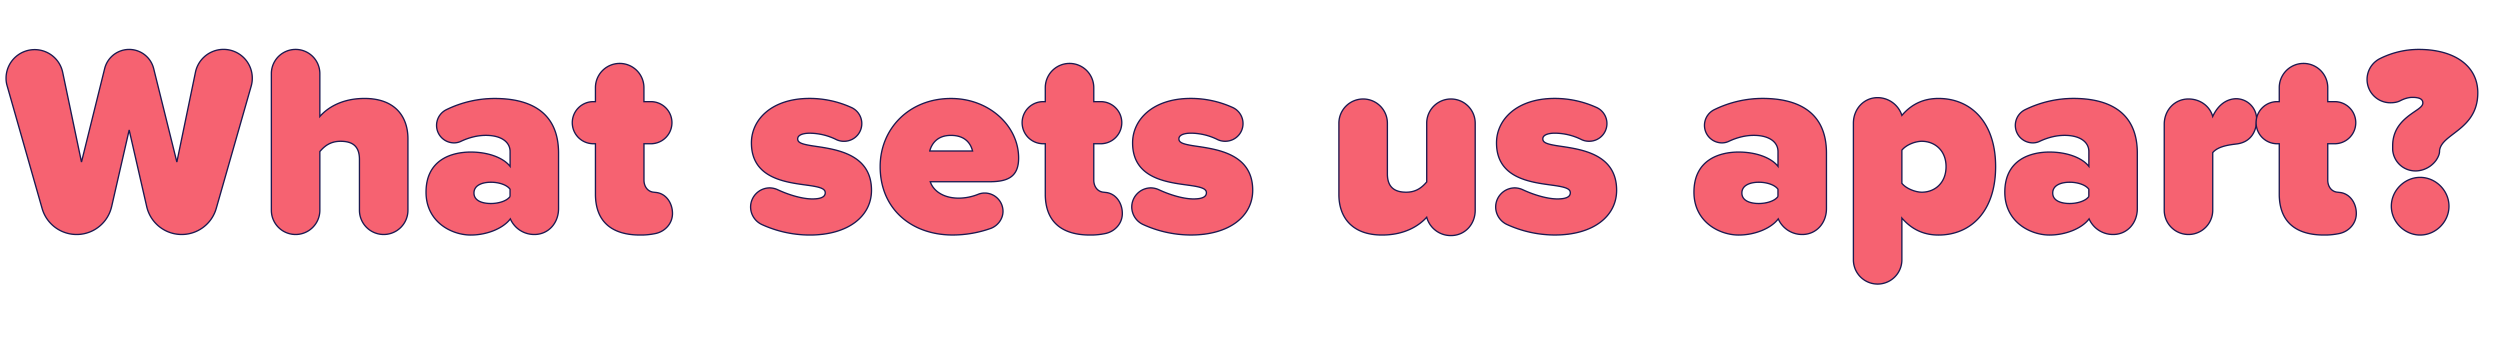 <svg xmlns="http://www.w3.org/2000/svg" viewBox="0 0 2969.85 400.32"><defs><style>.cls-2{fill:#f66271;stroke:#1b1950;stroke-width:1.6px}</style><filter id="filter"><feOffset dx="-7" dy="8"/><feGaussianBlur result="blur"/><feFlood flood-color="#081742"/><feComposite operator="in" in2="blur"/><feComposite in="SourceGraphic"/></filter></defs><g id="Layer_2" data-name="Layer 2"><g filter="url(#filter)" id="Layer_1-2" data-name="Layer 1"><path class="cls-2" d="M181.24 237.28l-20.8-90.88-20.8 90.88a42.65 42.65 0 0 1-82.56 2.56L15.48 93.92a31 31 0 0 1-1.28-9.29 34 34 0 0 1 67.2-7l22.4 106.89 27.52-111a30 30 0 0 1 58.24 0l27.53 111 22.08-106.61a34.11 34.11 0 0 1 67.52 6.72 33 33 0 0 1-1.28 9.6l-41.6 145.61a42.66 42.66 0 0 1-82.57-2.56zM434 241.76v-60.48c0-16-8.64-21.44-22.4-21.44-13.12 0-19.84 6.72-24.64 12.16v69.76a28.8 28.8 0 0 1-57.6 0V79.51a28.8 28.8 0 0 1 57.6 0v50.89c9-10.24 25.92-21.44 53.12-21.44 35.84 0 51.52 21.12 51.52 48v84.8a28.8 28.8 0 0 1-57.6 0zM670.52 173.92v65.92c0 17-11.84 30.72-28.8 30.72A30.92 30.92 0 0 1 613.24 252c-8.32 11.2-27.52 19.2-47 19.2-23 0-53.13-15.68-53.13-50.88 0-38.4 30.09-47.68 53.13-47.68 20.16 0 38.4 6.4 46.72 17V172c0-10.88-9.92-19.2-28.8-19.2-9.28 0-19.2 2.24-29.44 7a18.67 18.67 0 0 1-8.32 1.92 20.77 20.77 0 0 1-9.28-39.36A131 131 0 0 1 594.68 109c38.4 0 75.84 13.4 75.84 64.92zm-57.6 51.52v-8.64c-3.84-5.44-13.76-8.32-22.72-8.32-9.6 0-20.16 3.2-20.16 12.8s10.56 12.48 20.16 12.48c8.96 0 18.88-2.88 22.72-8.32zM805.87 245.6c0 11.84-8.64 21.12-19.52 23.68a83.63 83.63 0 0 1-18.88 1.92c-34.24 0-53.12-16.32-53.12-48.64v-59.84h-3.84a25 25 0 0 1 0-49.93h3.84V96.15a28.8 28.8 0 0 1 57.6 0v16.64h9.6a25 25 0 0 1 0 49.93H772v43.2c0 7.68 4.48 13.76 11.52 14.4l2.88.32c11.79 1.28 19.47 12.48 19.47 24.96zM898.66 237.92a22.81 22.81 0 0 1 22.73-22.72 23.51 23.51 0 0 1 9.59 2.24c13.77 6.4 29.45 10.88 41 10.88 11.84 0 15.36-3.2 15.36-7.36 0-5.12-7-7-21.76-9-25.92-3.52-65.93-8.32-65.93-50.24 0-27.84 24.32-52.8 69.13-52.8a120.27 120.27 0 0 1 49.22 10.6 21 21 0 0 1-8.32 40.32 20.44 20.44 0 0 1-9-1.92 72.25 72.25 0 0 0-31.68-7.68c-8.32 0-14.4 2.24-14.4 6.72s4.48 6.4 19.84 8.64c25.92 3.84 67.84 9.28 67.84 52.48 0 30.72-27.52 53.12-73.28 53.12a137.13 137.13 0 0 1-57-12.48 23.13 23.13 0 0 1-13.34-20.8zM1136.74 109c45.44 0 80.32 32.64 80.32 70.72 0 21.76-12.16 28.16-34.24 28.16h-70.72c3.2 9.92 14.4 19.52 33.92 19.52a62.44 62.44 0 0 0 22.72-4.48 21 21 0 0 1 8-1.6A21.78 21.78 0 0 1 1198.5 243c0 9-6.08 17-14.08 20.16a135.21 135.21 0 0 1-45.76 8c-48.32 0-86.08-30.4-86.08-81.28 0-44.76 34.24-80.88 84.16-80.88zm-25.28 62.4h50.88c-1.6-6.72-7-18.56-25.6-18.56-17.6-.04-23.36 11.48-25.28 18.52zM1340.26 245.6c0 11.84-8.64 21.12-19.52 23.68a83.63 83.63 0 0 1-18.88 1.92c-34.24 0-53.12-16.32-53.12-48.64v-59.84h-3.84a25 25 0 0 1 0-49.93h3.84V96.15a28.8 28.8 0 0 1 57.6 0v16.64h9.6a25 25 0 0 1 0 49.93h-9.6v43.2c0 7.68 4.48 13.76 11.52 14.4l2.88.32c11.84 1.28 19.52 12.48 19.52 24.96zM1351.46 237.92a22.81 22.81 0 0 1 22.72-22.72 23.52 23.52 0 0 1 9.6 2.24c13.76 6.4 29.44 10.88 41 10.88 11.84 0 15.36-3.2 15.36-7.36 0-5.12-7-7-21.76-9-25.92-3.52-65.92-8.32-65.92-50.24 0-27.84 24.32-52.8 69.12-52.8a120.27 120.27 0 0 1 49.28 10.56 21 21 0 0 1-8.32 40.32 20.44 20.44 0 0 1-9-1.92 72.25 72.25 0 0 0-31.68-7.68c-8.32 0-14.4 2.24-14.4 6.72s4.48 6.4 19.84 8.64c25.92 3.84 67.84 9.28 67.84 52.48 0 30.72-27.52 53.12-73.28 53.12a137.09 137.09 0 0 1-57-12.48 23.13 23.13 0 0 1-13.4-20.76zM1759.45 138.4v103.36c0 16.64-12.16 30.08-28.8 30.08a29.58 29.58 0 0 1-28.8-21.76c-9 9.92-25.92 21.12-53.12 21.12-35.84 0-51.2-21.44-51.2-48v-84.8a28.8 28.8 0 1 1 57.6 0v60.16c0 15.68 8.32 21.76 22.4 21.76 12.8 0 19.52-6.72 24.32-12.16V138.4a28.8 28.8 0 1 1 57.6 0zM1783.77 237.92a22.81 22.81 0 0 1 22.72-22.72 23.52 23.52 0 0 1 9.6 2.24c13.76 6.4 29.44 10.88 41 10.88 11.84 0 15.36-3.2 15.36-7.36 0-5.12-7-7-21.76-9-25.92-3.52-65.92-8.32-65.92-50.24 0-27.84 24.32-52.8 69.12-52.8a120.27 120.27 0 0 1 49.28 10.56 21 21 0 0 1-8.32 40.32 20.44 20.44 0 0 1-9-1.92 72.25 72.25 0 0 0-31.68-7.68c-8.32 0-14.4 2.24-14.4 6.72s4.48 6.4 19.84 8.64c25.92 3.84 67.84 9.28 67.84 52.48 0 30.72-27.52 53.12-73.28 53.12a137.09 137.09 0 0 1-57-12.48 23.13 23.13 0 0 1-13.4-20.76zM2176.72 173.92v65.92c0 17-11.84 30.72-28.8 30.72a30.92 30.92 0 0 1-28.48-18.56c-8.32 11.2-27.52 19.2-47 19.2-23 0-53.12-15.68-53.12-50.88 0-38.4 30.08-47.68 53.12-47.68 20.16 0 38.4 6.4 46.72 17V172c0-10.88-9.92-19.2-28.8-19.2-9.28 0-19.2 2.24-29.44 7a18.67 18.67 0 0 1-8.32 1.92 20.77 20.77 0 0 1-9.28-39.36 131 131 0 0 1 57.6-13.44c38.36.08 75.8 13.48 75.8 65zm-57.6 51.52v-8.64c-3.84-5.44-13.76-8.32-22.72-8.32-9.6 0-20.16 3.2-20.16 12.8s10.56 12.48 20.16 12.48c8.96 0 18.88-2.88 22.72-8.32zM2377.68 189.92c0 53.12-29.44 81.28-67.84 81.28-16 0-30.72-5.44-43.52-20.16v49.6a28.8 28.8 0 0 1-57.6 0V138.4c0-16.65 12.16-30.4 28.8-30.4a30.36 30.36 0 0 1 28.8 21.12c12.48-14.72 27.52-20.16 43.52-20.16 38.4.04 67.84 28.16 67.84 80.96zm-58.88 0c0-19.2-13.44-30.08-28.8-30.08-7.36 0-18.24 3.84-23.68 10.56v39.36c5.12 6.4 16.32 10.56 23.68 10.56 15.36 0 28.8-10.88 28.8-30.4zM2546 173.92v65.92c0 17-11.84 30.72-28.8 30.72a30.92 30.92 0 0 1-28.48-18.56c-8.32 11.2-27.53 19.2-47 19.2-23 0-53.12-15.68-53.12-50.88 0-38.4 30.08-47.68 53.12-47.68 20.16 0 38.4 6.4 46.73 17V172c0-10.88-9.92-19.2-28.81-19.2-9.28 0-19.2 2.24-29.44 7a18.67 18.67 0 0 1-8.32 1.92 20.77 20.77 0 0 1-9.28-39.36 131 131 0 0 1 57.6-13.44c38.36.08 75.8 13.48 75.8 65zm-57.6 51.52v-8.64c-3.84-5.44-13.76-8.32-22.73-8.32-9.6 0-20.16 3.2-20.16 12.8s10.56 12.48 20.16 12.48c8.97 0 18.89-2.88 22.73-8.32zM2687.75 133.92c0 14.72-7.36 27.2-24 29.12-8 1-21.76 2.56-28.16 10.24v68.48a28.8 28.8 0 0 1-57.6 0V139.68c0-16.64 12.16-30.09 28.8-30.09 13.76 0 25.28 8.33 28.8 20.81 2.88-6.4 7.68-13.44 15-17.61a27.08 27.08 0 0 1 12.48-3.51 24.45 24.45 0 0 1 24.68 24.64z"/><path class="cls-2" d="M2806.15 245.6c0 11.84-8.64 21.12-19.52 23.68a83.63 83.63 0 0 1-18.88 1.92c-34.24 0-53.12-16.32-53.12-48.64v-59.84h-3.84a25 25 0 0 1 0-49.93h3.84V96.15a28.8 28.8 0 0 1 57.6 0v16.64h9.6a25 25 0 0 1 0 49.93h-9.6v43.2c0 7.68 4.48 13.76 11.52 14.4l2.88.32c11.84 1.28 19.52 12.48 19.52 24.96zM2875.27 124.64c5.76-3.85 9.92-6.72 9.92-10.24 0-3.85-2.56-6.73-12.48-6.73-4.16 0-9 1.29-14.08 3.84-3.52 1.93-7.68 2.57-12.16 2.57a27.69 27.69 0 0 1-12.16-52.49 103.24 103.24 0 0 1 45.76-10.88c43.2 0 70.4 19.84 70.4 51.52 0 26.57-15.68 38.73-28.8 48.65-8.32 6.4-15.68 11.84-16.64 20.16v1.28c0 .64-.32 1.6-.32 2.24-3.2 11.52-15.36 20.48-28.16 20.48a27 27 0 0 1-27.2-25.28v-4.48c0-22.72 15.36-33.28 25.92-40.64zm6.72 78.08c18.56 0 34.24 15.68 34.24 34.24s-15.68 34.24-34.23 34.24-34.24-15.68-34.24-34.24 15.67-34.24 34.24-34.24z"/></g></g></svg>